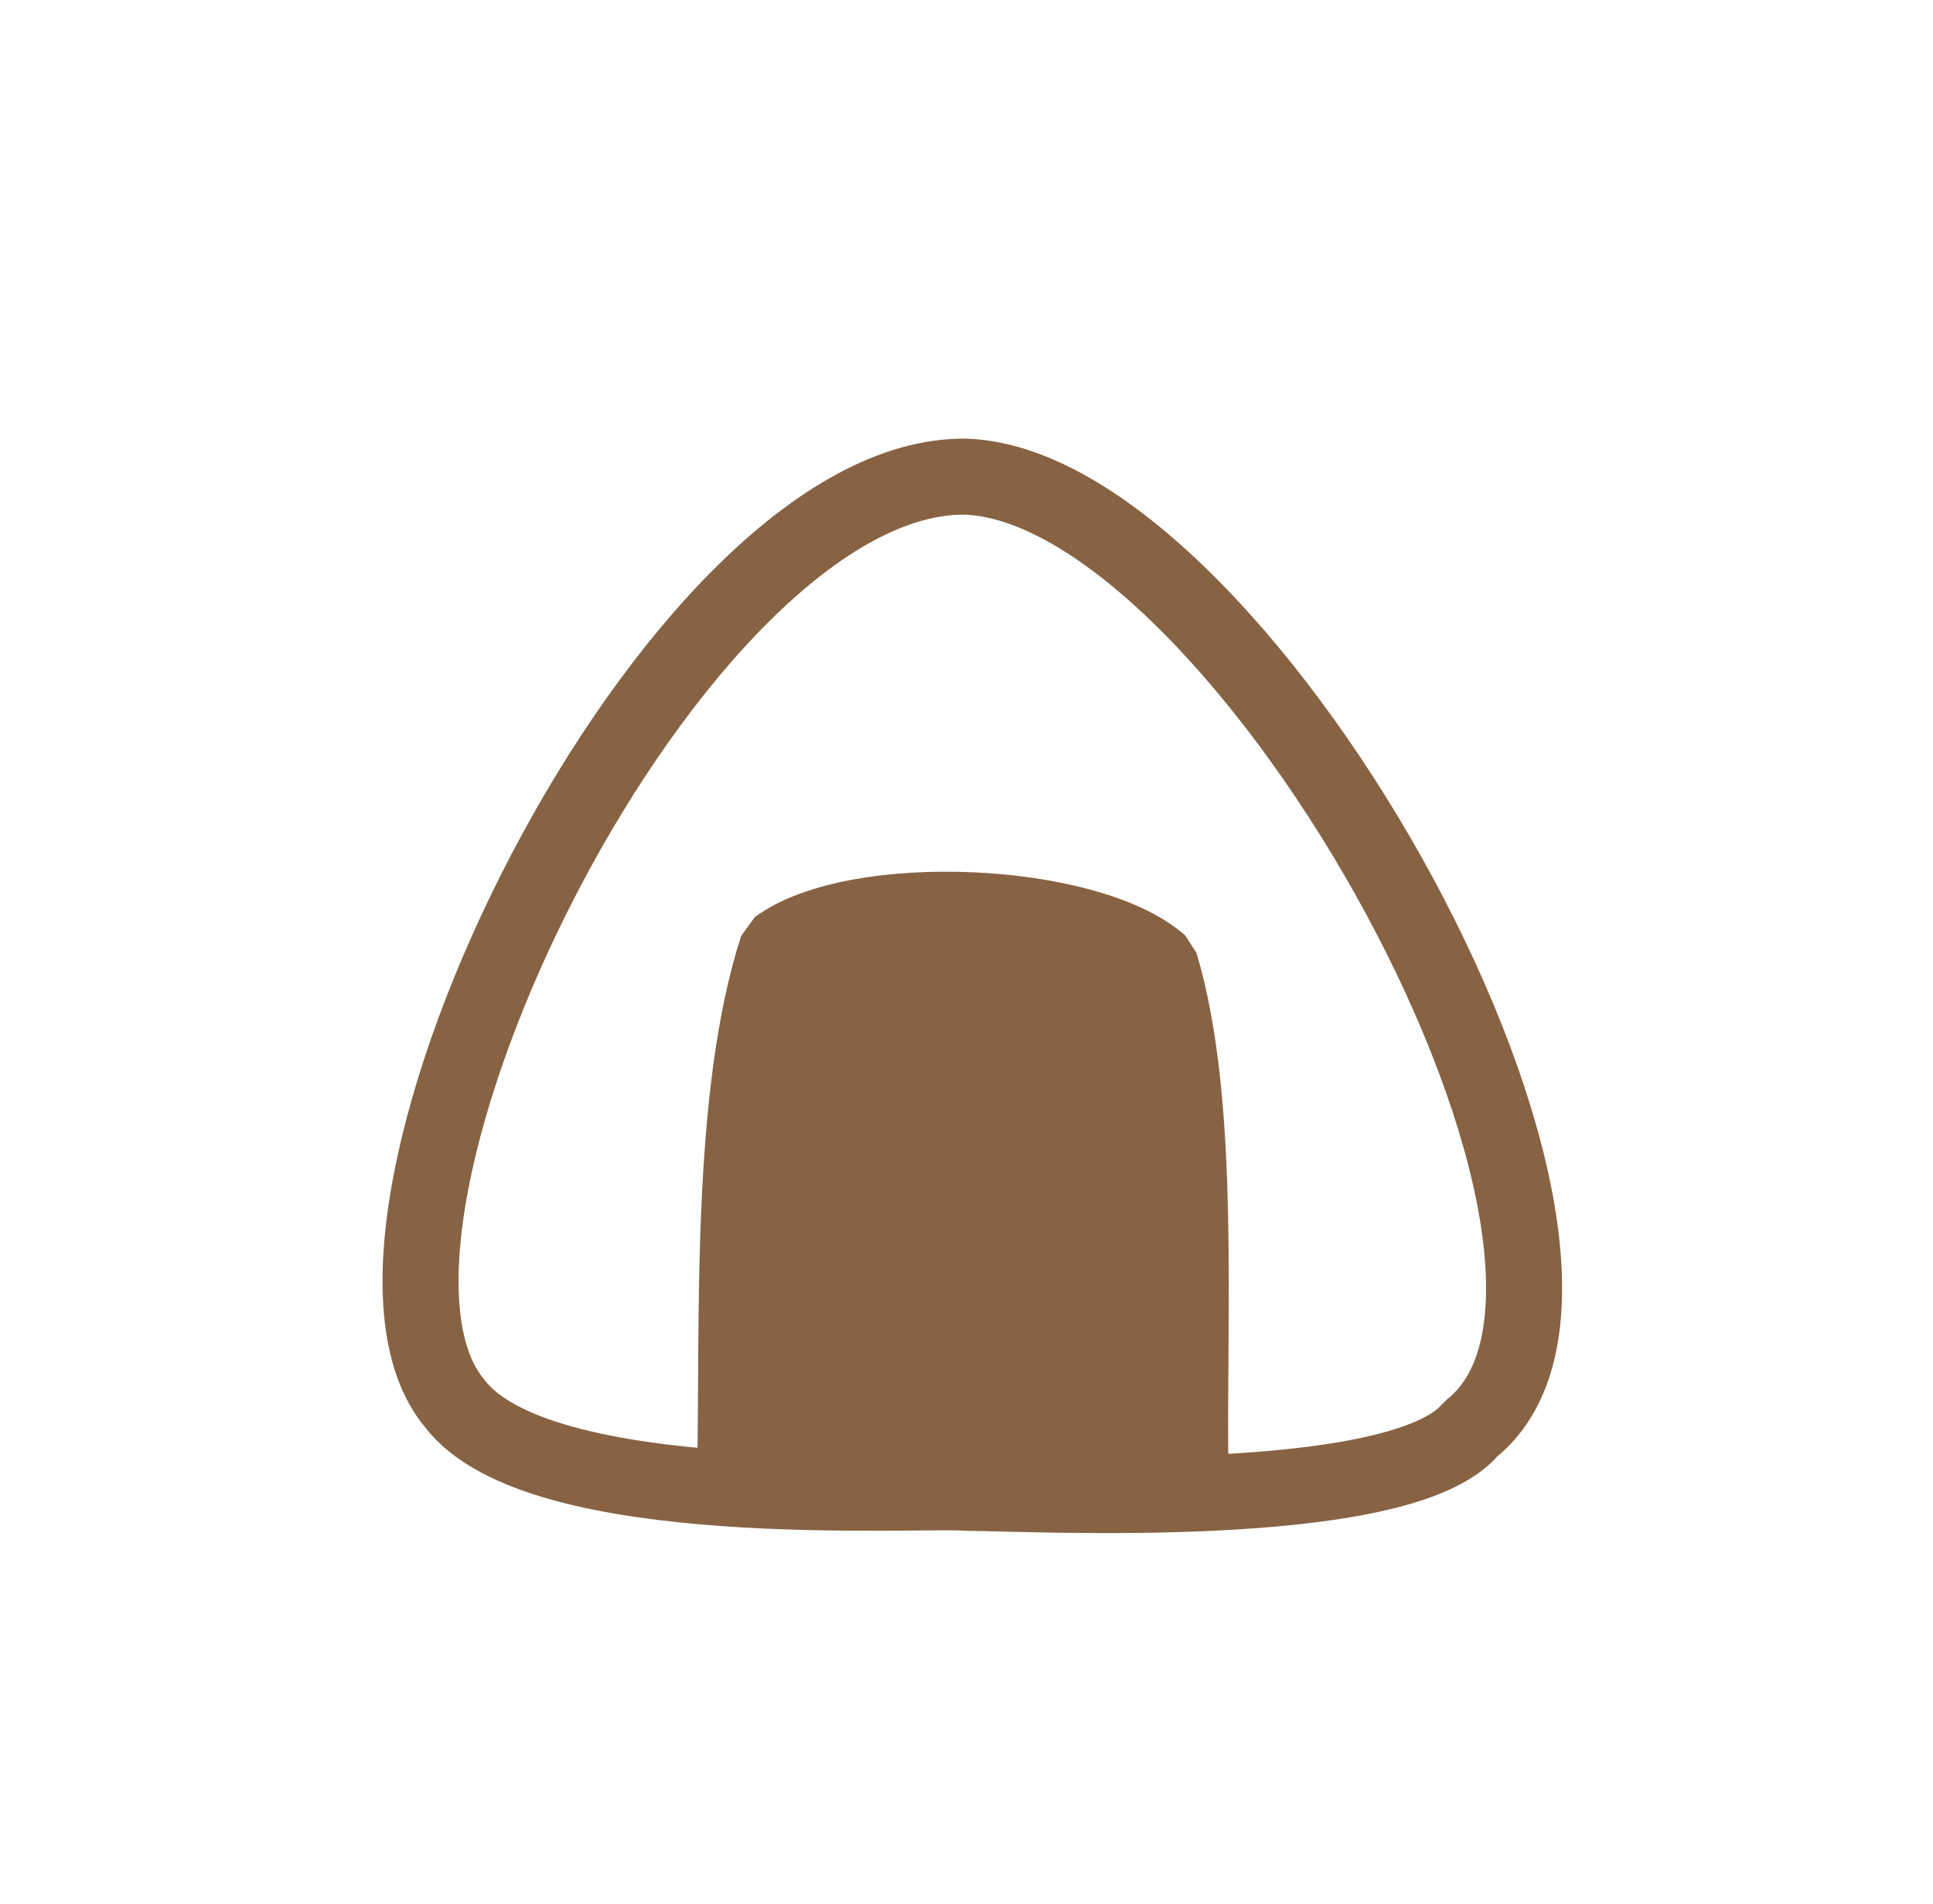 <?xml version="1.0" standalone="no"?>
<!DOCTYPE svg PUBLIC "-//W3C//DTD SVG 20010904//EN" "http://www.w3.org/TR/2001/REC-SVG-20010904/DTD/svg10.dtd">
<!-- Created using Krita: https://krita.org -->
<svg xmlns="http://www.w3.org/2000/svg" 
    xmlns:xlink="http://www.w3.org/1999/xlink"
    xmlns:krita="http://krita.org/namespaces/svg/krita"
    xmlns:sodipodi="http://sodipodi.sourceforge.net/DTD/sodipodi-0.dtd"
    width="1017pt"
    height="1002pt"
    viewBox="0 0 1017 1002">
<defs/>
<path id="shape0" transform="translate(221.264, 250.834)" fill="none" stroke="#876344" stroke-width="40" stroke-linecap="square" stroke-linejoin="bevel" d="M287.319 0.015C133.866 -2.854 -60.285 393.807 17.897 487.633C62.26 546.049 261.486 532.584 288.159 534.759C317.366 534.644 515.721 545.835 552.639 501.103C659.986 415.826 433.823 6.097 287.319 0.015Z" sodipodi:nodetypes="ccccc"/><path id="shape1" transform="translate(386.793, 478.715)" fill="#876344" fill-rule="evenodd" stroke="#876344" stroke-width="40" stroke-linecap="square" stroke-linejoin="bevel" d="M0 295.732C1.636 216.919 -3.207 98.3 22.147 20.023C63.688 -10.494 185.46 -4.916 223.555 28.518C245.866 102.832 237.966 216.883 239.623 299.537" sodipodi:nodetypes="cccc"/>
</svg>

